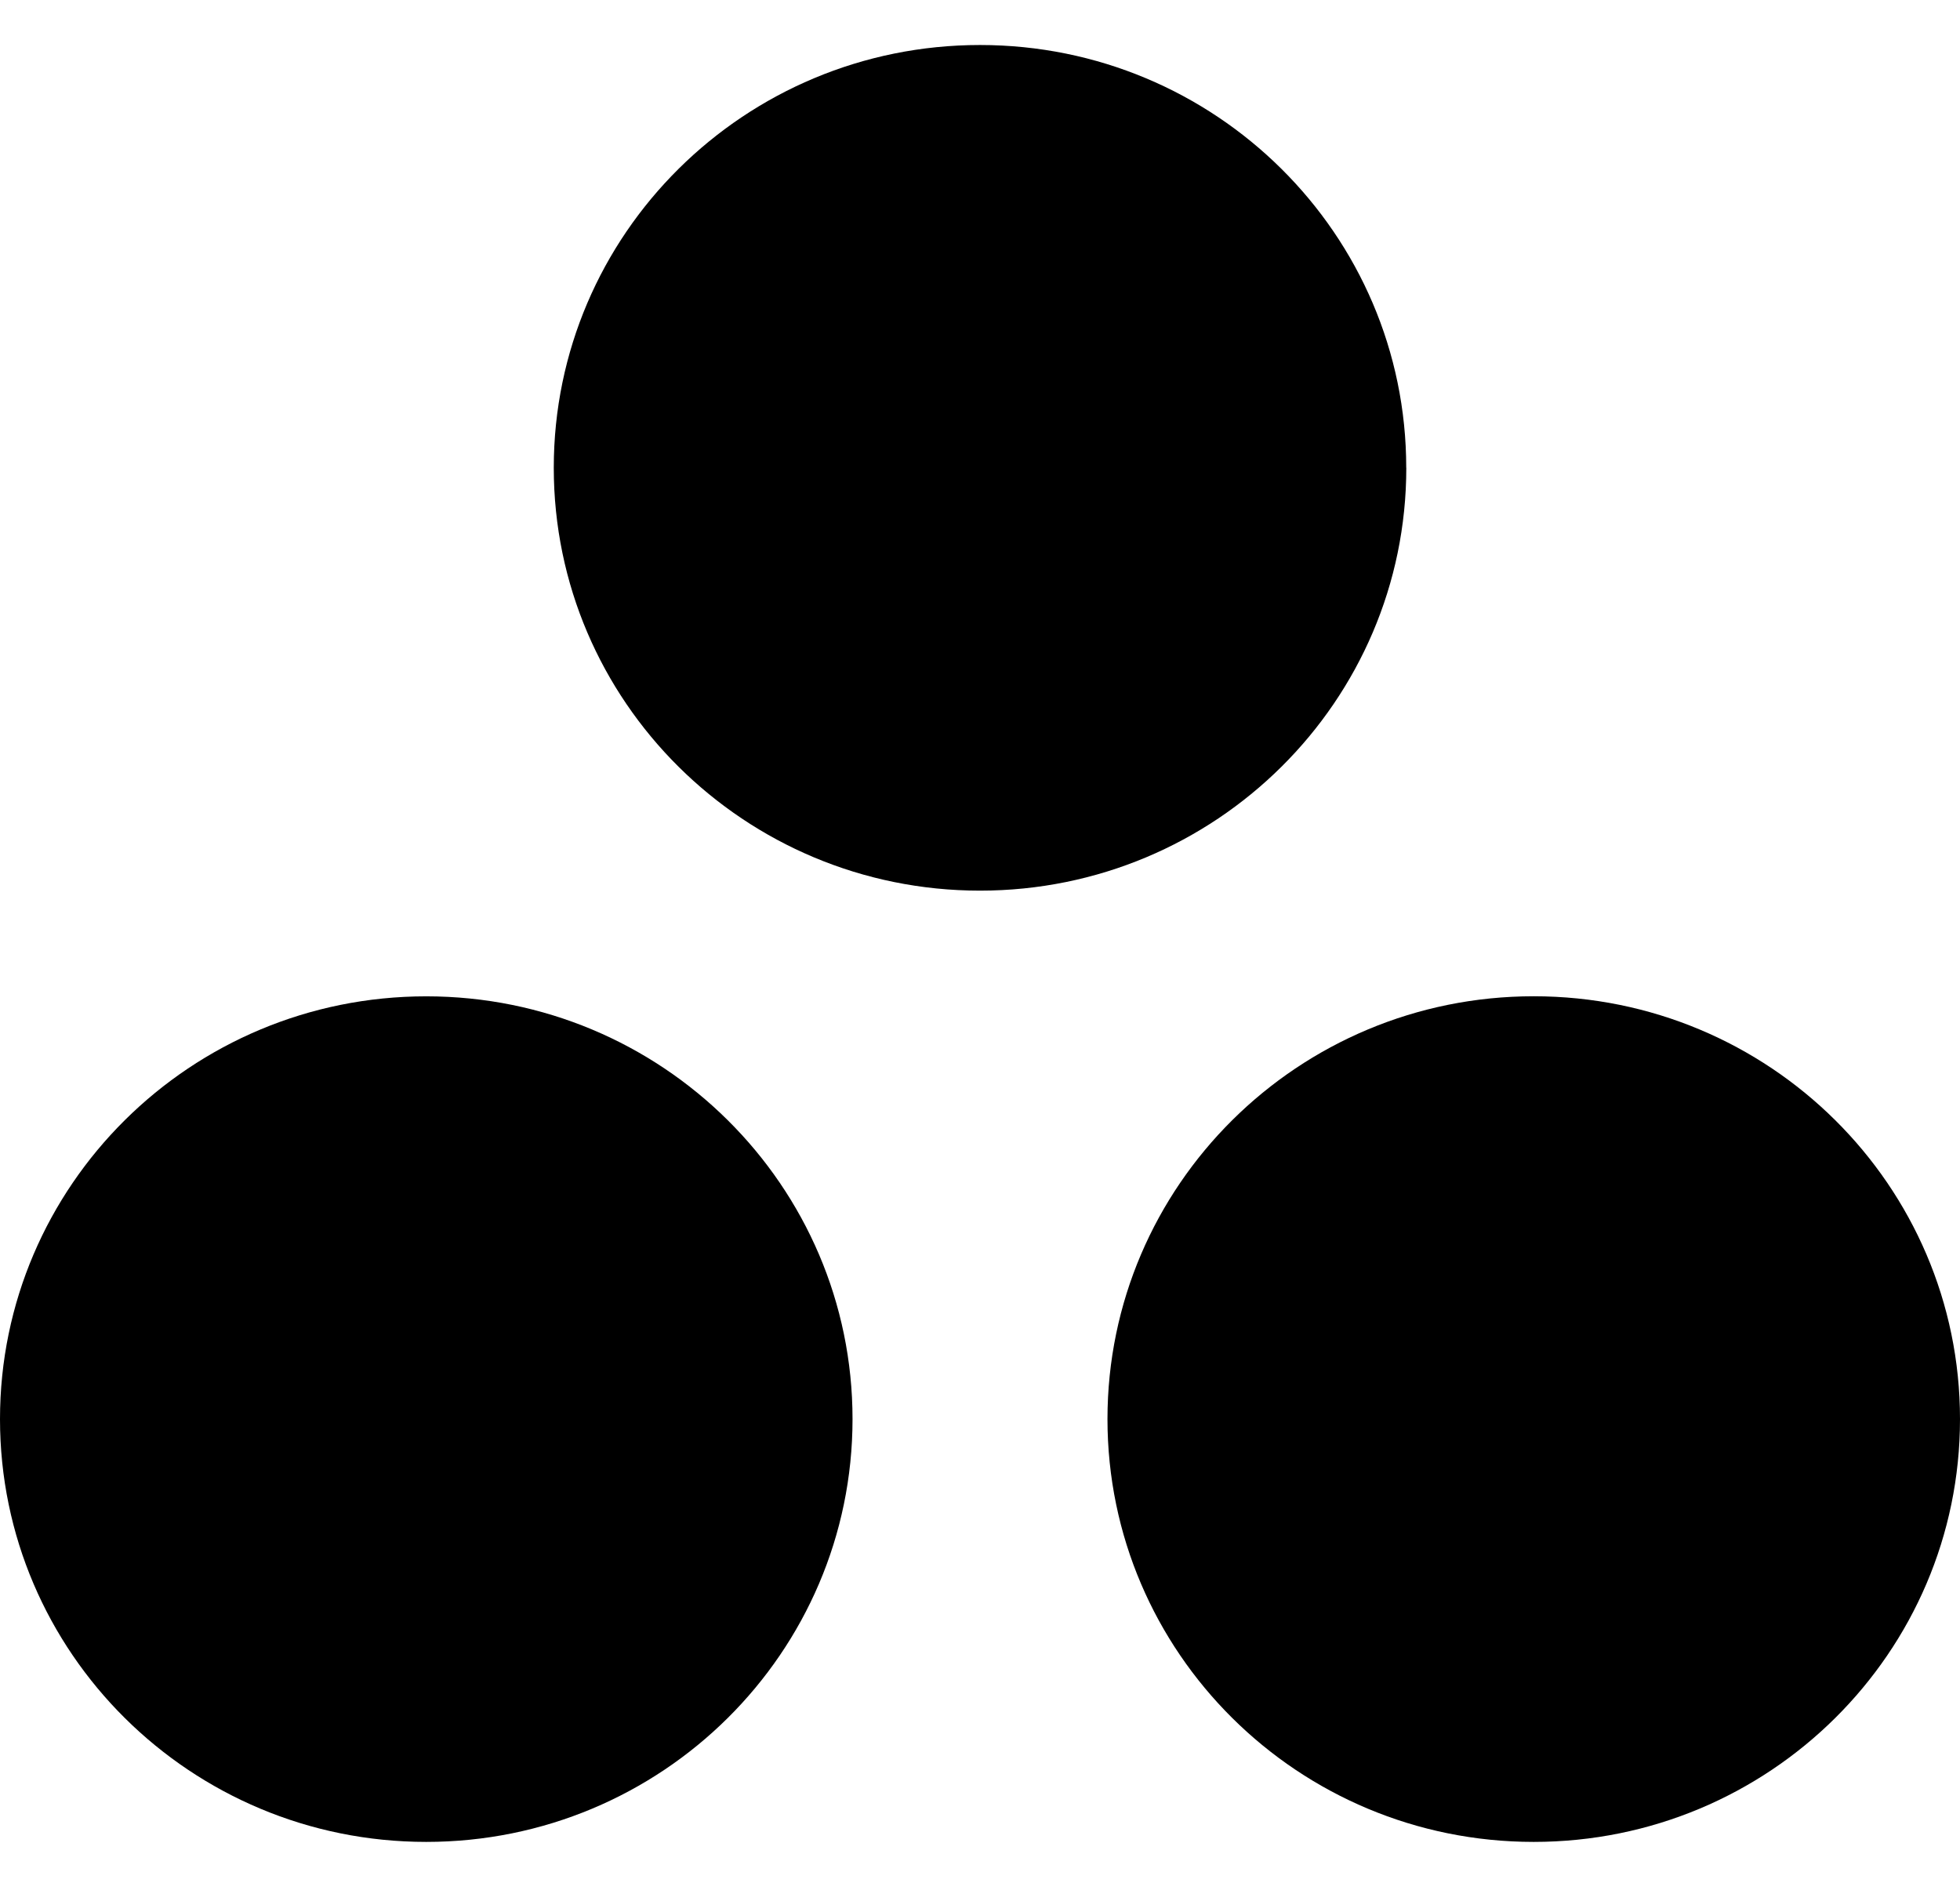 <svg width="28" height="27" viewBox="0 0 28 27" fill="none" xmlns="http://www.w3.org/2000/svg">
<g clip-path="url(#clip0_733_472)">
<path d="M21.91 14.234C18.547 14.234 15.821 16.939 15.821 20.275C15.821 23.611 18.547 26.316 21.91 26.316C25.274 26.316 28 23.611 28 20.275C28 16.939 25.274 14.234 21.91 14.234ZM6.089 14.235C2.726 14.235 0 16.939 0 20.275C0 23.611 2.726 26.316 6.089 26.316C9.453 26.316 12.179 23.611 12.179 20.275C12.179 16.939 9.453 14.235 6.089 14.235ZM20.09 6.683C20.09 10.02 17.363 12.725 14 12.725C10.637 12.725 7.911 10.02 7.911 6.683C7.911 3.347 10.637 0.643 14 0.643C17.363 0.643 20.089 3.347 20.089 6.683" fill="#000000"/>
</g>
<defs>
<clipPath id="clip0_733_472">
<rect width="28" height="25.714" fill="white" transform="translate(0 0.643)"/>
</clipPath>
</defs>
</svg>
